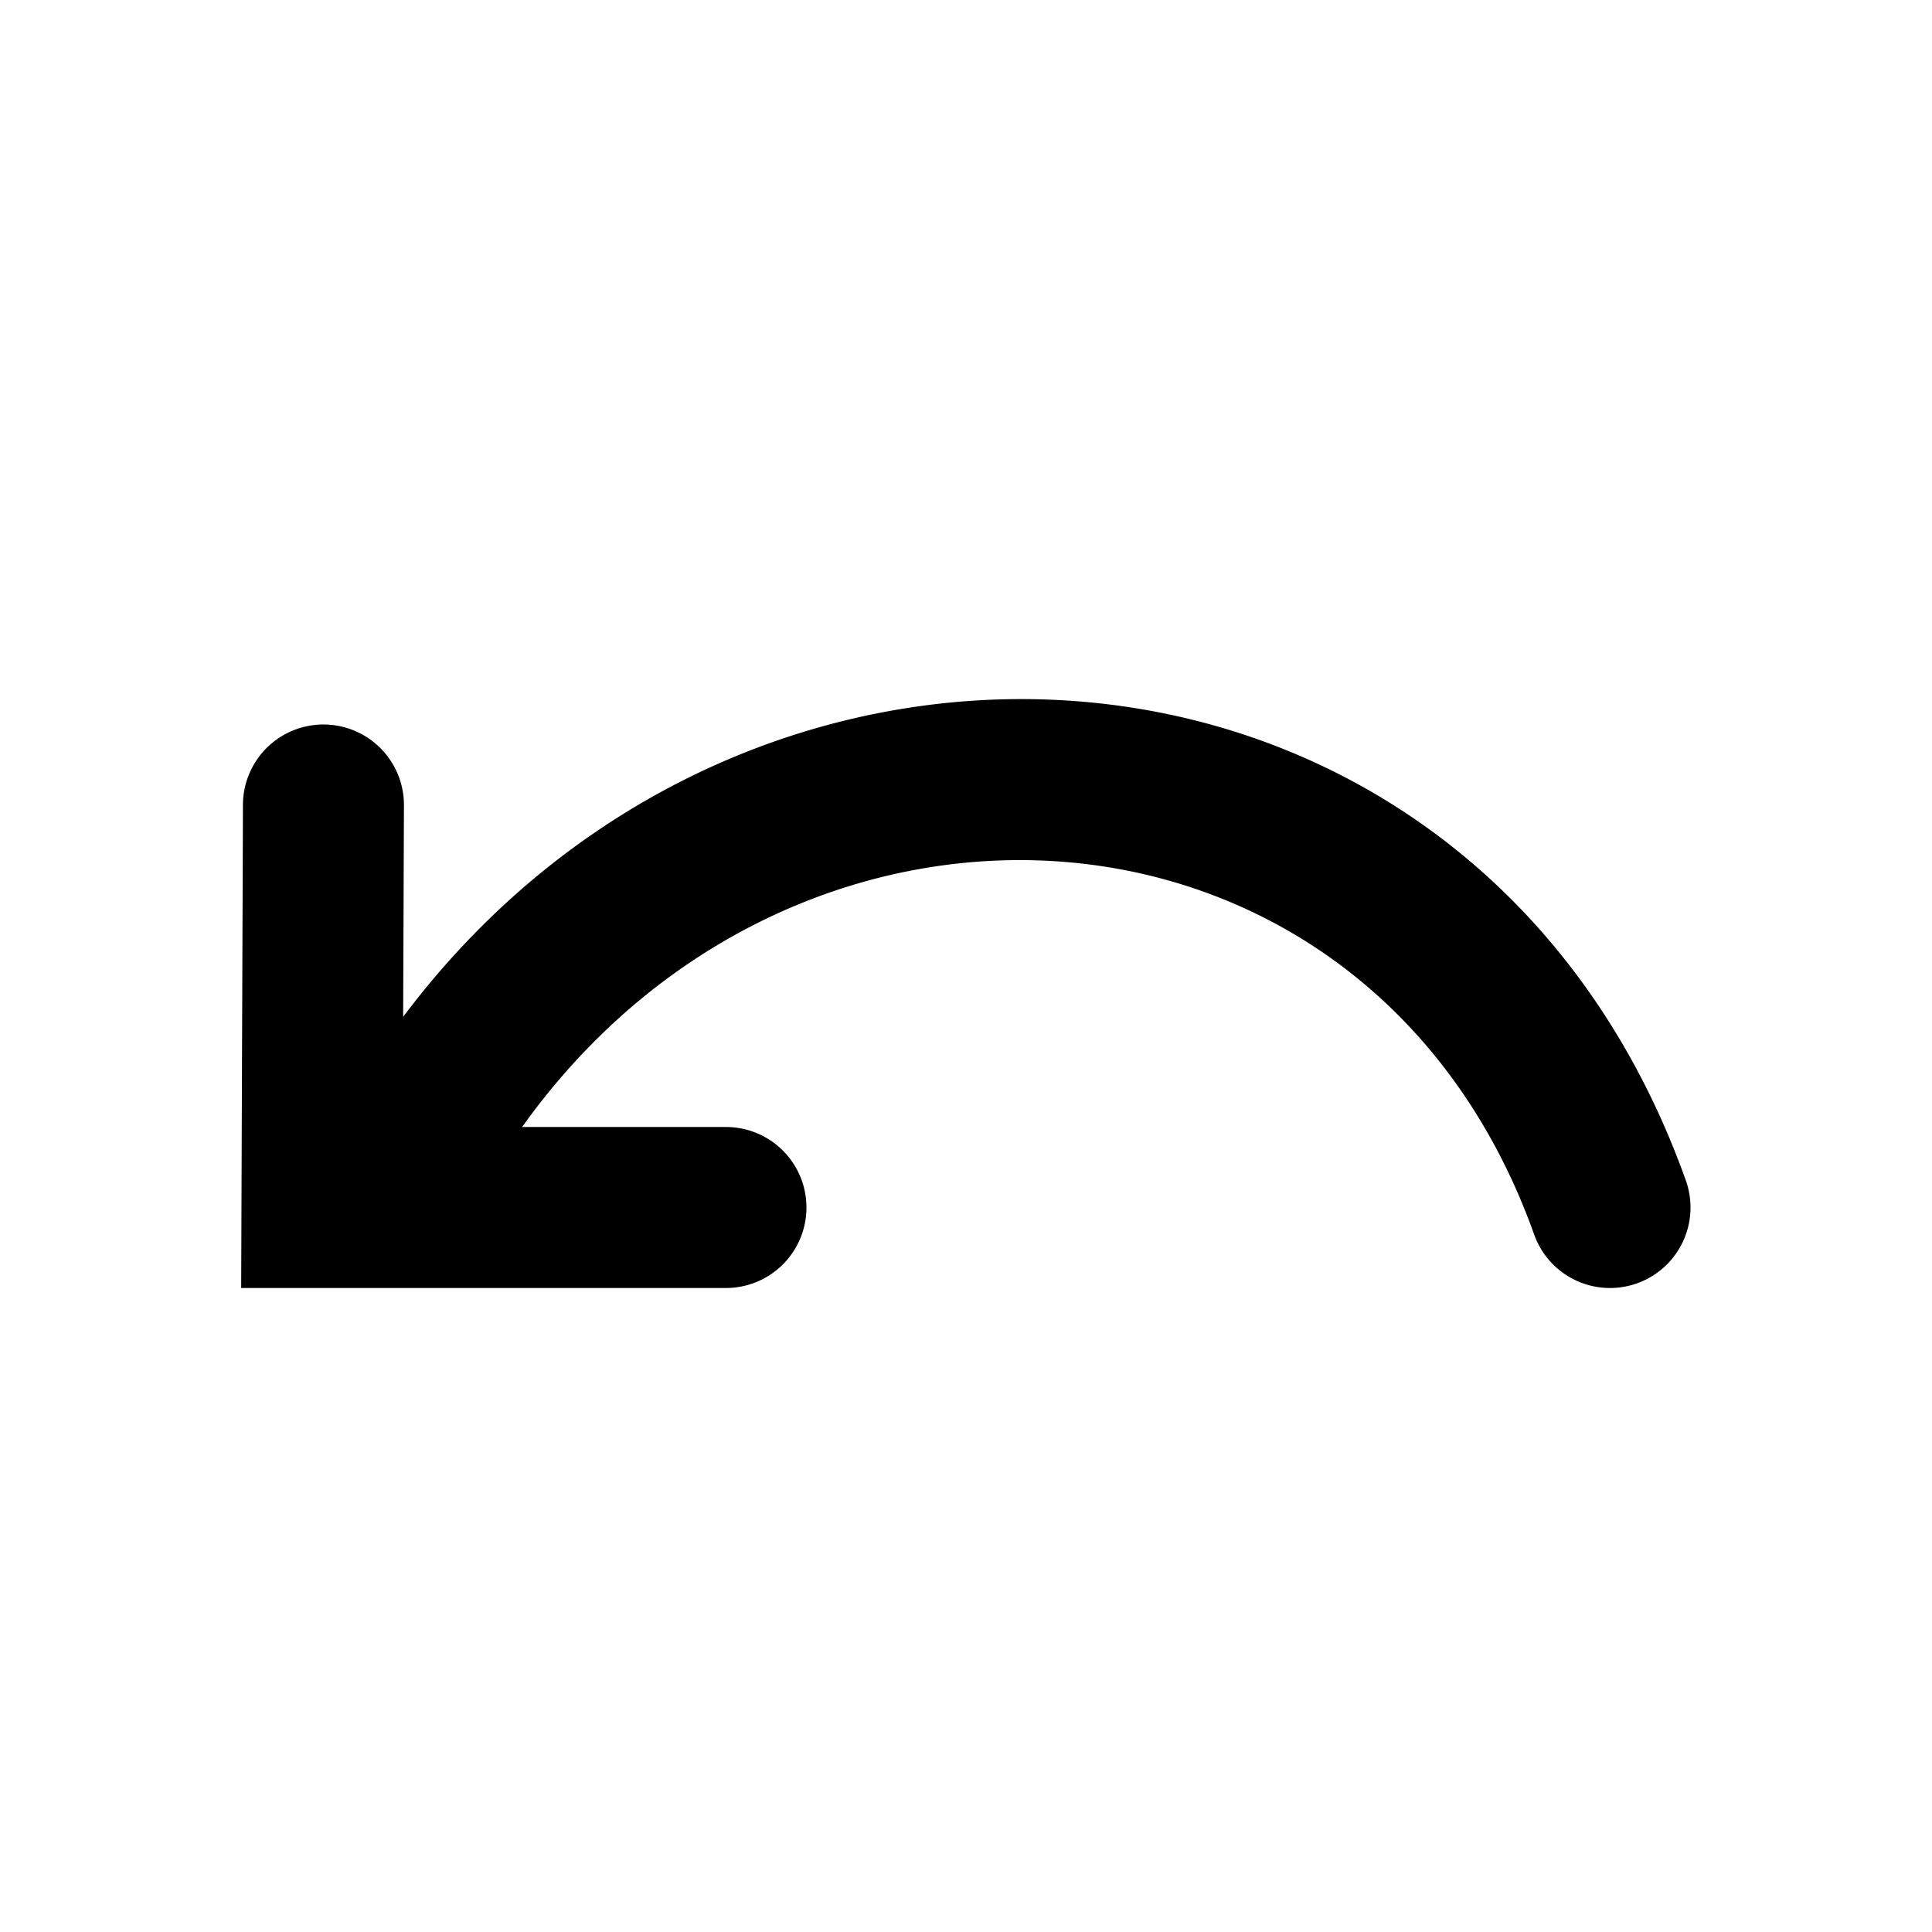 <svg width="24" height="24"  xmlns="http://www.w3.org/2000/svg"><path d="M5.008 12.632c4.401-5.87 13.353-5.194 15.934 2.032a1 1 0 1 1-1.884.672C17.023 9.636 9.943 9.156 6.486 14h2.532a1 1 0 0 1 0 2H2.996l.022-6.004a1 1 0 1 1 2 .008l-.01 2.628z" /></svg>